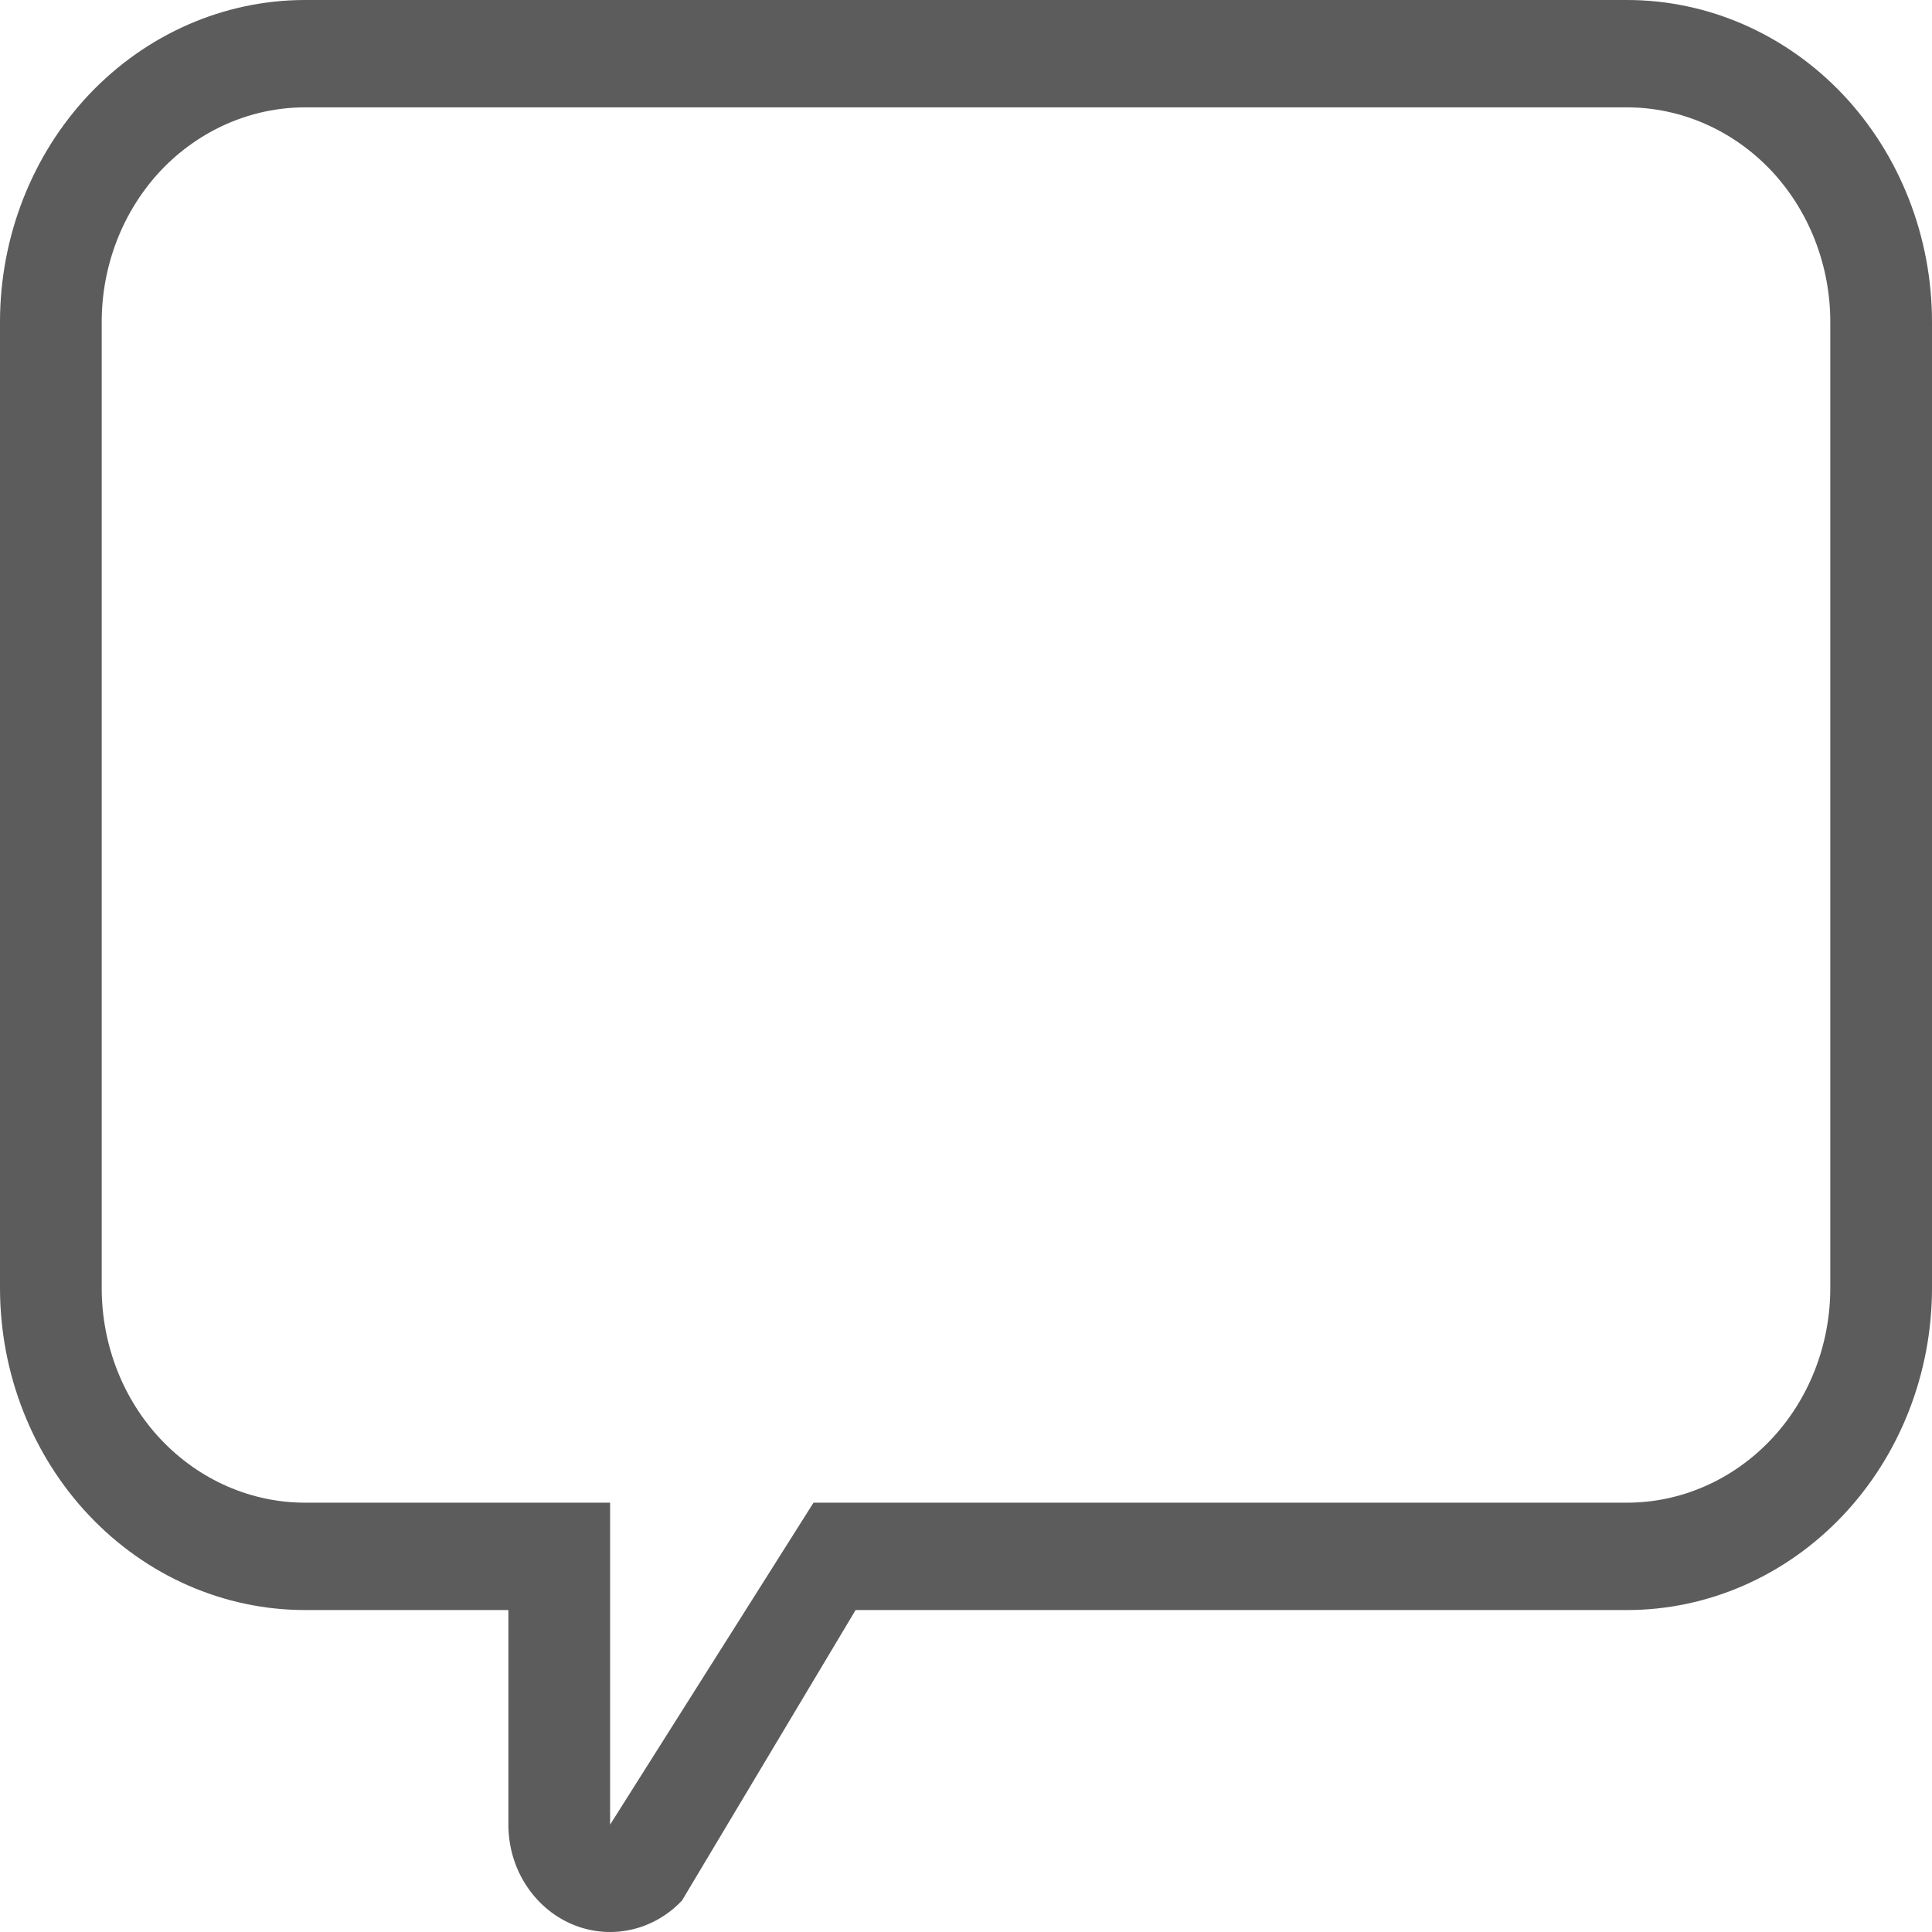 <svg width="14" height="14" viewBox="0 0 14 14" fill="none" xmlns="http://www.w3.org/2000/svg">
<path opacity="0.64" d="M2.211 0H11.79C12.376 0 12.938 0.246 13.353 0.683C13.767 1.121 14 1.715 14 2.333V9.333C14 9.952 13.767 10.546 13.353 10.983C12.938 11.421 12.376 11.667 11.79 11.667H6.2L4.942 13.772C4.839 13.881 4.708 13.955 4.565 13.985C4.422 14.015 4.274 14 4.139 13.941C4.004 13.882 3.889 13.782 3.808 13.654C3.727 13.527 3.684 13.376 3.684 13.222V11.667H2.211C1.624 11.667 1.062 11.421 0.647 10.983C0.233 10.546 0 9.952 0 9.333V2.333C0 1.715 0.233 1.121 0.647 0.683C1.062 0.246 1.624 0 2.211 0ZM11.79 0.778H2.211C1.82 0.778 1.445 0.942 1.168 1.233C0.892 1.525 0.737 1.921 0.737 2.333V9.333C0.737 9.746 0.892 10.142 1.168 10.433C1.445 10.725 1.82 10.889 2.211 10.889H4.421V13.222L5.895 10.889H11.79C12.18 10.889 12.555 10.725 12.832 10.433C13.108 10.142 13.263 9.746 13.263 9.333V2.333C13.263 1.921 13.108 1.525 12.832 1.233C12.555 0.942 12.18 0.778 11.79 0.778Z" fill="black"/>
</svg>
